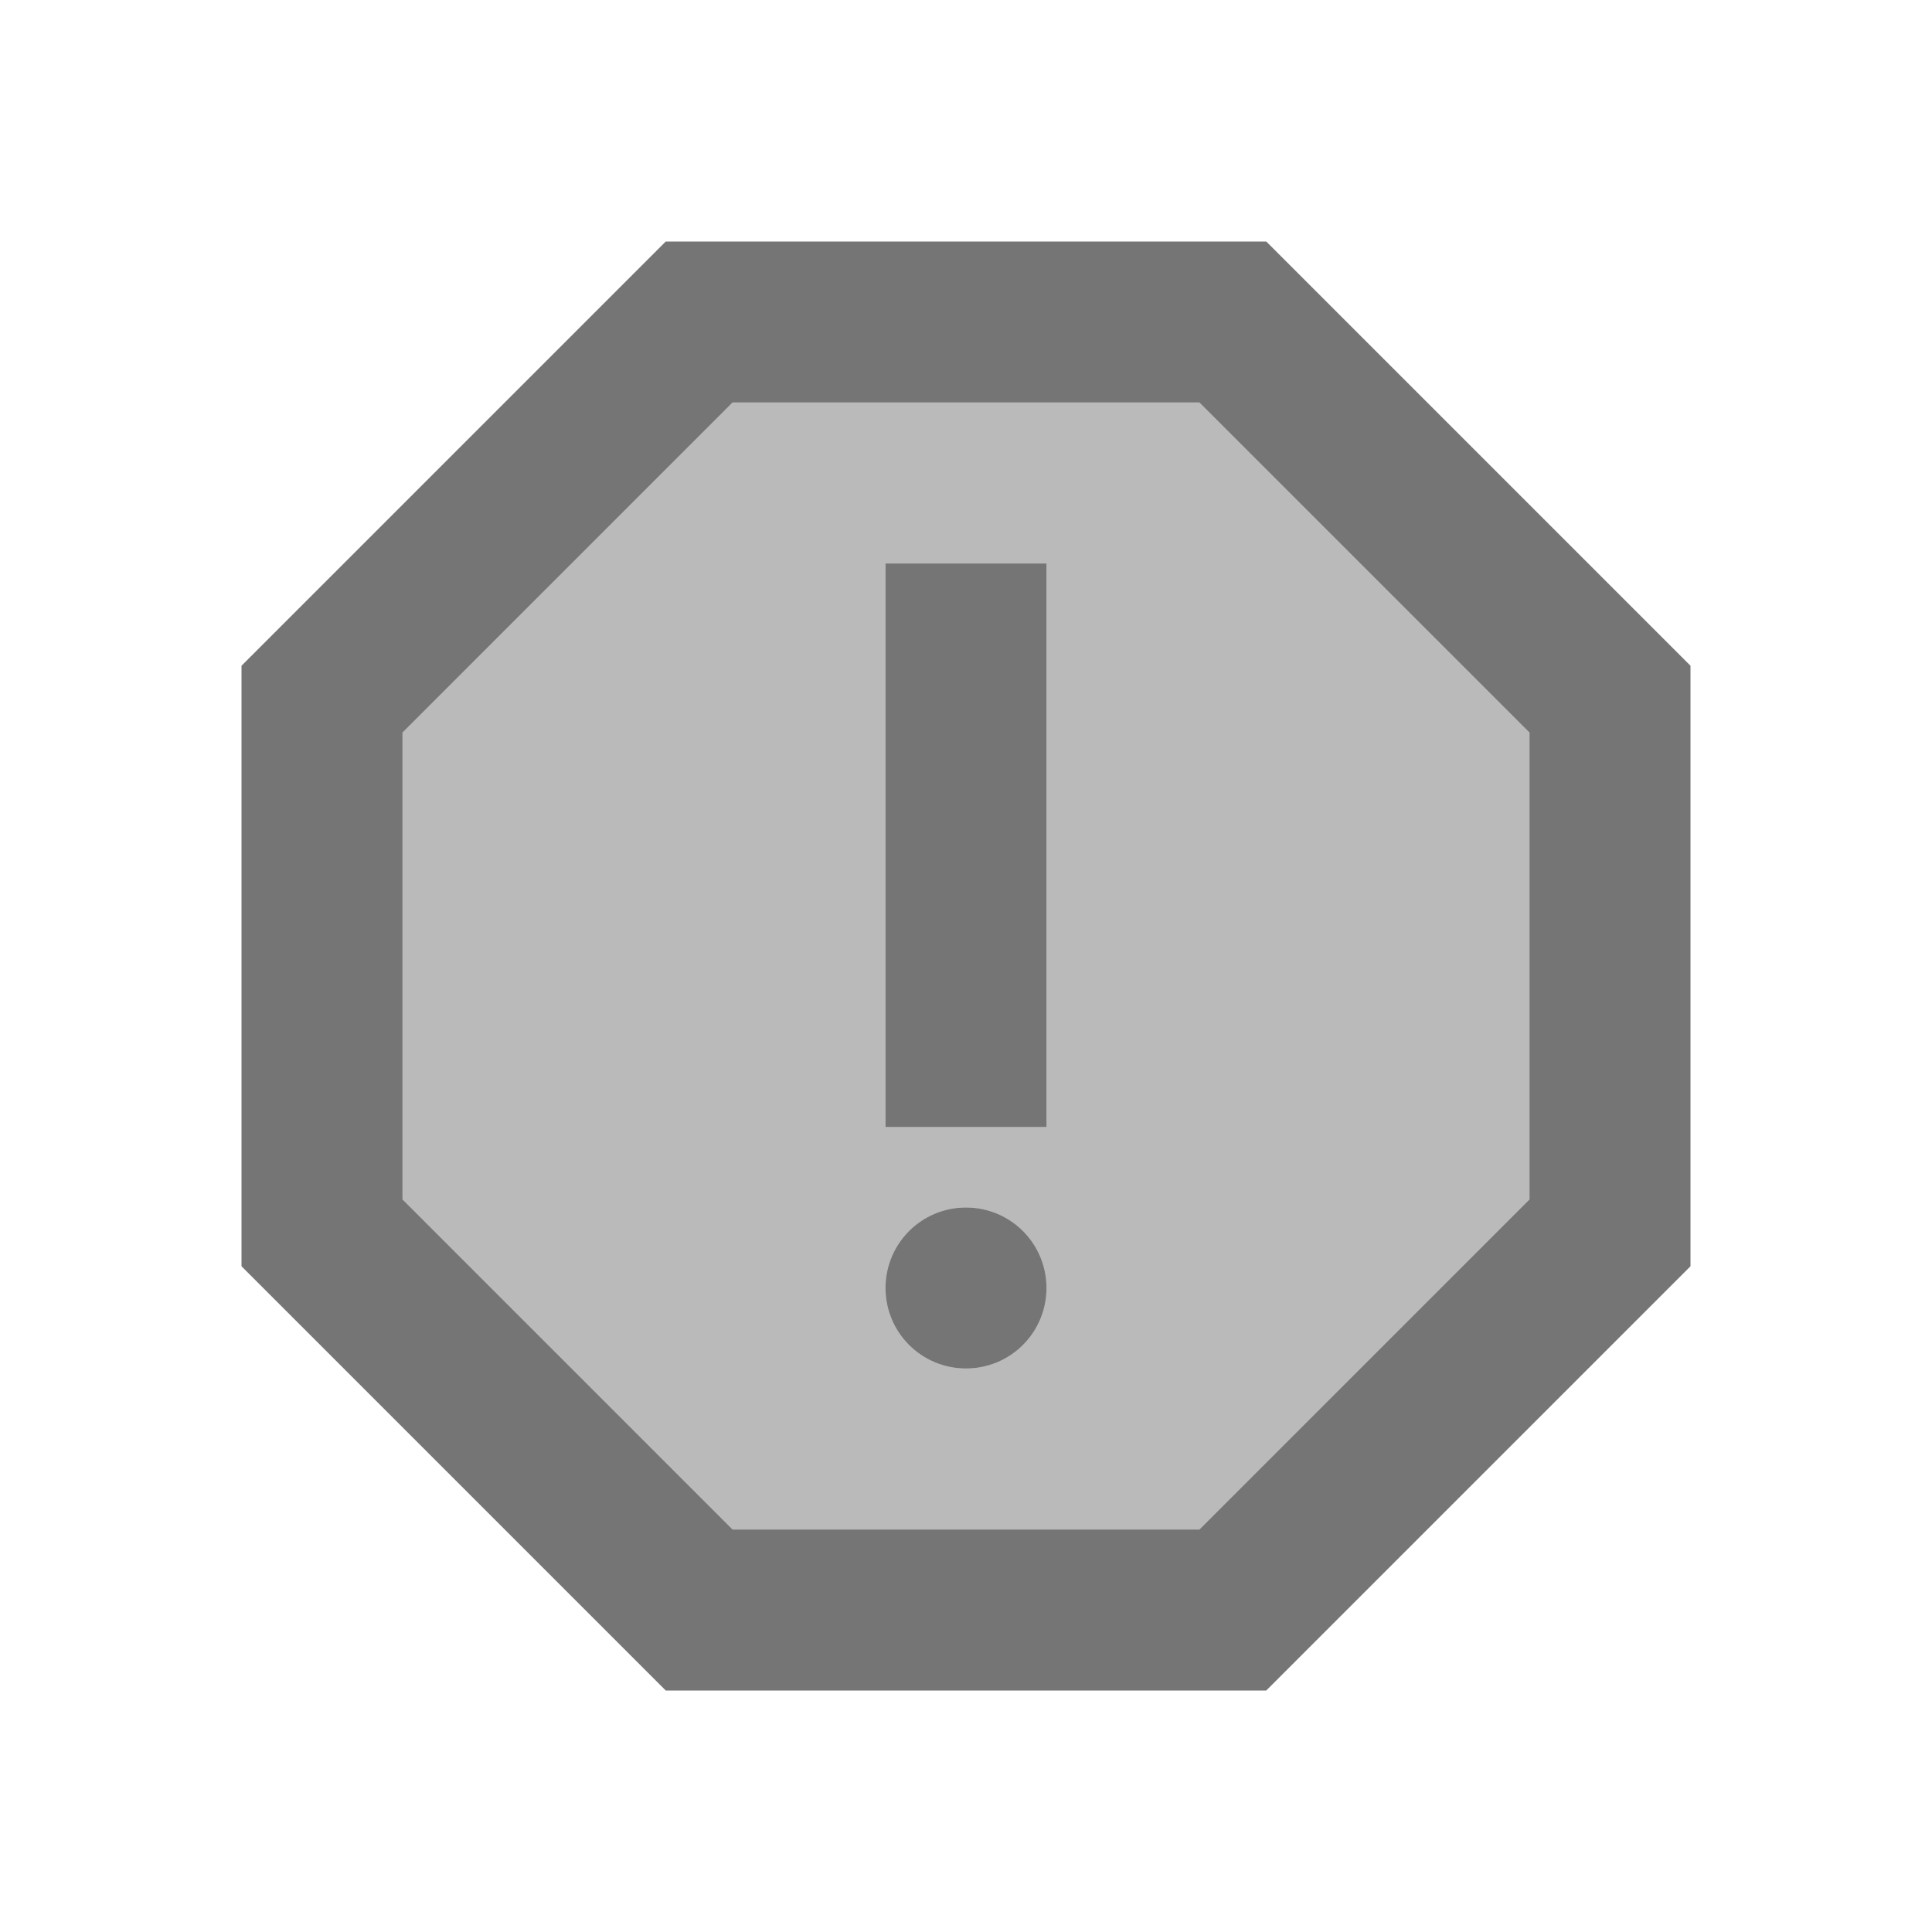 <svg width="1em" height="1em" viewBox="0 0 24 24" fill="none" xmlns="http://www.w3.org/2000/svg">
<g id="report_24px">
<g id="&#226;&#134;&#179; Light Color">
<path id="Mask" opacity="0.5" fill-rule="evenodd" clip-rule="evenodd" d="M9.1 5L5 9.1V14.9L9.1 19H14.9L19 14.9V9.1L14.9 5H9.1ZM12 17C11.45 17 11 16.55 11 16C11 15.45 11.45 15 12 15C12.55 15 13 15.45 13 16C13 16.55 12.55 17 12 17ZM11 14H13V7H11V14Z" fill="currentColor" fill-opacity="0.54"/>
</g>
<g id="&#226;&#134;&#179; Dark Color">
<path id="Mask_2" fill-rule="evenodd" clip-rule="evenodd" d="M8.27 3H15.73L21 8.27V15.73L15.73 21H8.27L3 15.73V8.27L8.27 3ZM14.9 19L19 14.9V9.1L14.9 5H9.1L5 9.1V14.9L9.1 19H14.9Z" fill="currentColor" fill-opacity="0.54"/>
</g>
<g id="&#226;&#134;&#179; Dark Color_2">
<path id="Mask_3" d="M12 17C12.552 17 13 16.552 13 16C13 15.448 12.552 15 12 15C11.448 15 11 15.448 11 16C11 16.552 11.448 17 12 17Z" fill="currentColor" fill-opacity="0.54"/>
</g>
<g id="&#226;&#134;&#179; Dark Color_3">
<path id="Mask_4" d="M11 7H13V14H11V7Z" fill="currentColor" fill-opacity="0.54"/>
</g>
</g>
</svg>
